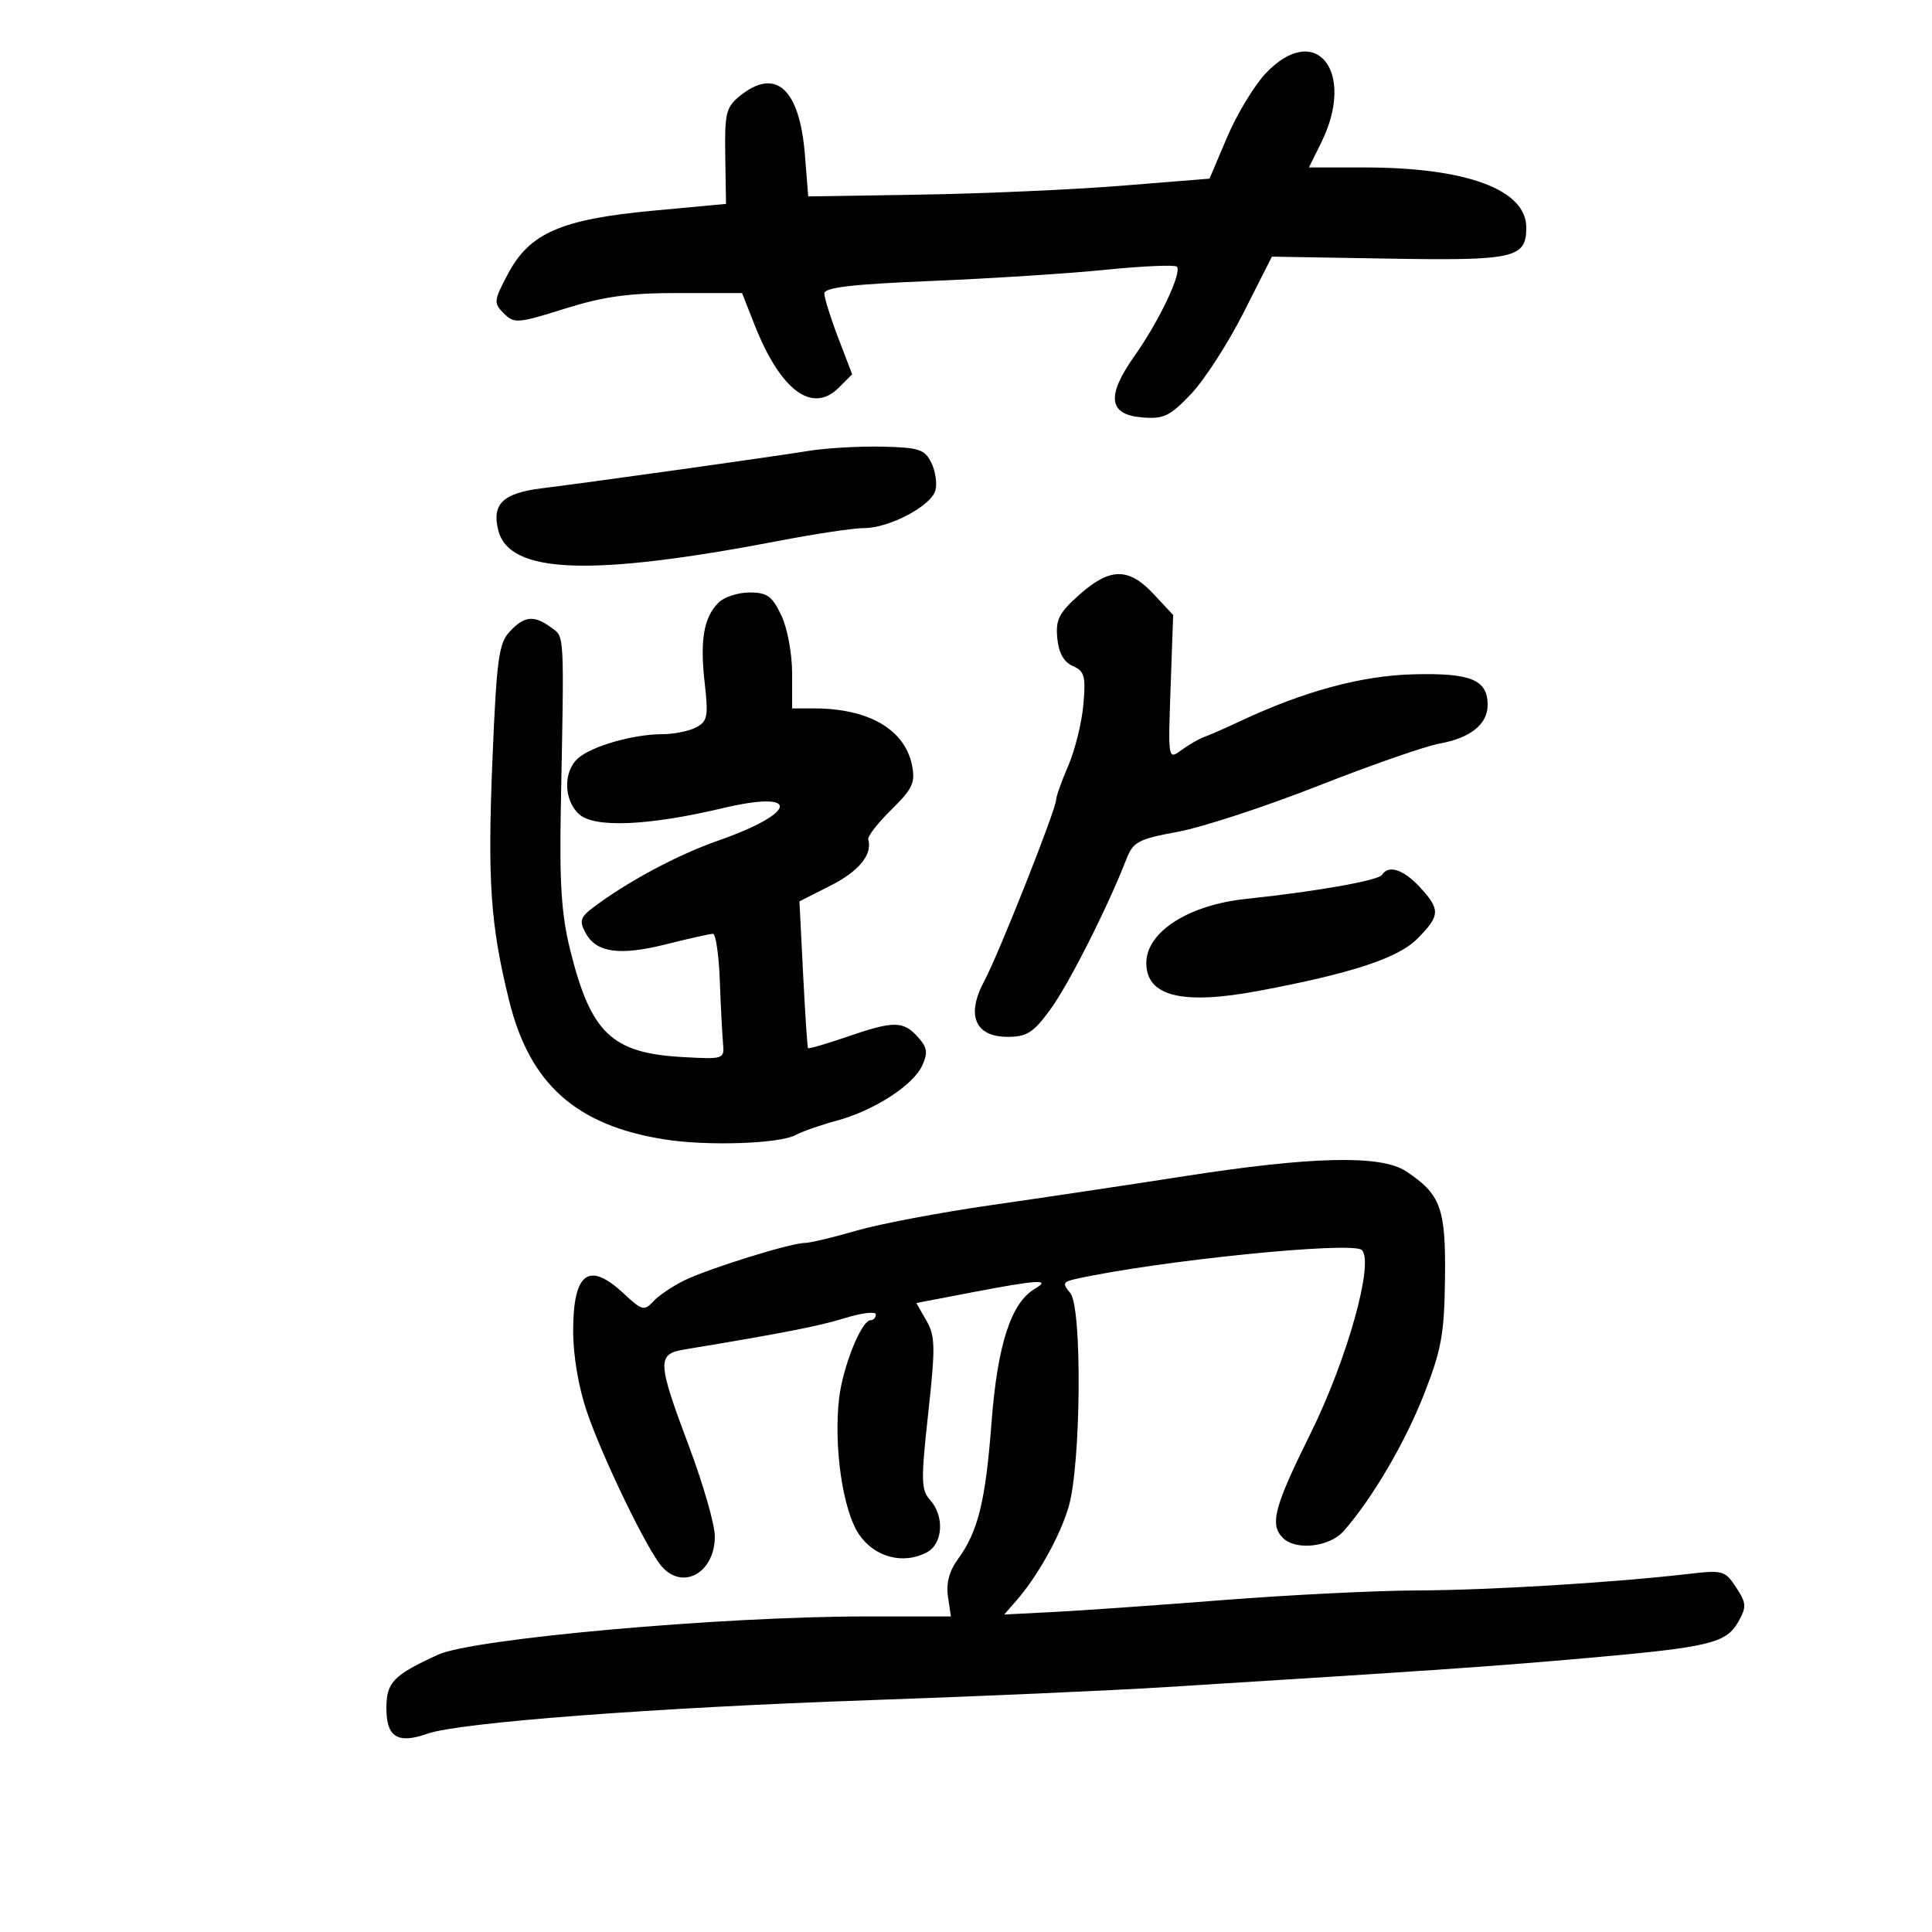 <svg xmlns="http://www.w3.org/2000/svg" width="300" height="300" viewBox="0 0 300 300" version="1.1">
	<path d="M 196.518 11.412 C 194.748 13.289, 192.064 17.731, 190.555 21.283 L 187.810 27.741 174.155 28.840 C 166.645 29.445, 152.625 30.066, 143 30.220 L 125.500 30.500 124.982 24 C 124.163 13.737, 120.433 10.390, 114.861 14.918 C 112.741 16.641, 112.512 17.592, 112.618 24.249 L 112.736 31.661 101.428 32.712 C 87.171 34.037, 82.244 36.178, 78.887 42.507 C 76.662 46.701, 76.625 47.053, 78.234 48.663 C 79.844 50.273, 80.384 50.231, 87.691 47.935 C 93.718 46.041, 97.640 45.500, 105.332 45.500 L 115.224 45.500 117.158 50.411 C 121.187 60.638, 126.121 64.323, 130.253 60.192 L 132.324 58.121 130.162 52.471 C 128.973 49.364, 128 46.257, 128 45.566 C 128 44.636, 132.298 44.134, 144.563 43.631 C 153.672 43.258, 165.860 42.476, 171.647 41.894 C 177.433 41.311, 182.426 41.092, 182.740 41.407 C 183.596 42.263, 179.999 49.859, 176.199 55.221 C 171.753 61.495, 172.098 64.385, 177.342 64.816 C 180.707 65.092, 181.652 64.641, 184.946 61.177 C 187.015 59.002, 190.686 53.315, 193.104 48.538 L 197.500 39.853 215.618 40.158 C 235.209 40.489, 237 40.084, 237 35.330 C 237 29.440, 227.714 26, 211.815 26 L 203.251 26 205.150 22.162 C 210.634 11.078, 204.287 3.174, 196.518 11.412 M 125.500 70.022 C 119.886 70.935, 92.383 74.791, 84.105 75.826 C 78.088 76.578, 76.346 78.259, 77.367 82.327 C 79.078 89.145, 91.743 89.598, 121.389 83.900 C 126.828 82.855, 132.584 82, 134.179 82 C 138.103 82, 144.624 78.544, 145.256 76.130 C 145.538 75.051, 145.247 73.118, 144.609 71.834 C 143.586 69.775, 142.686 69.483, 136.975 69.355 C 133.414 69.275, 128.250 69.575, 125.500 70.022 M 167.607 92.342 C 164.434 95.165, 163.900 96.214, 164.175 99.092 C 164.394 101.390, 165.180 102.799, 166.587 103.417 C 168.406 104.216, 168.617 104.989, 168.226 109.417 C 167.979 112.213, 166.928 116.470, 165.889 118.877 C 164.850 121.285, 164 123.663, 164 124.162 C 164 125.645, 155.070 148.181, 152.832 152.345 C 149.985 157.641, 151.398 161, 156.472 161 C 159.453 161, 160.460 160.354, 163.097 156.750 C 165.937 152.868, 171.960 140.968, 174.884 133.461 C 175.959 130.702, 176.701 130.304, 182.933 129.152 C 186.709 128.453, 196.498 125.247, 204.686 122.026 C 212.874 118.806, 221.357 115.850, 223.536 115.459 C 228.332 114.597, 231 112.456, 231 109.467 C 231 105.556, 228.414 104.482, 219.529 104.704 C 211.419 104.908, 202.508 107.319, 192.500 112.017 C 190.300 113.050, 187.825 114.137, 187 114.433 C 186.175 114.730, 184.571 115.653, 183.436 116.485 C 181.377 117.993, 181.372 117.967, 181.770 106.749 L 182.168 95.500 179.140 92.250 C 175.268 88.093, 172.357 88.116, 167.607 92.342 M 111.573 93.570 C 109.276 95.867, 108.670 99.367, 109.420 105.999 C 110.011 111.221, 109.864 112.003, 108.109 112.942 C 107.021 113.524, 104.639 114.003, 102.816 114.006 C 98.317 114.013, 91.881 115.860, 89.750 117.754 C 87.433 119.814, 87.524 124.259, 89.927 126.434 C 92.308 128.588, 100.647 128.234, 112.242 125.486 C 124.410 122.603, 123.899 126.203, 111.527 130.526 C 105.207 132.734, 97.467 136.876, 92.113 140.914 C 90.113 142.423, 89.934 143.008, 90.910 144.832 C 92.572 147.937, 96.182 148.449, 103.482 146.615 C 107.018 145.727, 110.269 145, 110.706 145.001 C 111.142 145.002, 111.622 148.264, 111.771 152.251 C 111.920 156.238, 112.145 160.625, 112.271 162 C 112.497 164.466, 112.412 164.495, 106 164.140 C 94.988 163.529, 91.747 160.441, 88.534 147.500 C 87.184 142.063, 86.859 137.150, 87.083 125.500 C 87.615 97.702, 87.684 98.972, 85.559 97.419 C 82.909 95.482, 81.418 95.634, 79.143 98.077 C 77.451 99.893, 77.117 102.341, 76.481 117.626 C 75.682 136.789, 76.142 143.544, 79.047 155.342 C 82.241 168.316, 89.427 174.743, 103.179 176.927 C 109.843 177.985, 120.990 177.610, 123.558 176.240 C 124.626 175.671, 127.476 174.675, 129.891 174.026 C 135.674 172.473, 141.800 168.533, 143.197 165.467 C 144.116 163.449, 143.992 162.649, 142.504 161.004 C 140.238 158.501, 138.765 158.500, 131.492 161.003 C 128.291 162.104, 125.582 162.892, 125.472 162.753 C 125.363 162.614, 125.017 157.429, 124.705 151.232 L 124.137 139.964 128.995 137.503 C 133.383 135.279, 135.499 132.682, 134.820 130.354 C 134.683 129.884, 136.297 127.803, 138.407 125.729 C 141.714 122.477, 142.156 121.530, 141.619 118.844 C 140.502 113.260, 134.883 110, 126.375 110 L 123 110 123 104.534 C 123 101.473, 122.259 97.513, 121.315 95.534 C 119.897 92.561, 119.114 92, 116.386 92 C 114.602 92, 112.436 92.706, 111.573 93.570 M 214.591 135.853 C 214.053 136.724, 204.275 138.451, 193.501 139.578 C 184.540 140.516, 178 144.716, 178 149.534 C 178 154.712, 183.558 156.092, 195.440 153.863 C 209.796 151.171, 217.054 148.792, 220.045 145.801 C 223.652 142.194, 223.701 141.236, 220.460 137.740 C 217.918 134.999, 215.583 134.248, 214.591 135.853 M 184 182.627 C 175.475 183.955, 161.975 185.976, 154 187.119 C 146.025 188.262, 136.562 190.052, 132.972 191.098 C 129.381 192.144, 125.794 193, 125 193 C 122.790 193, 109.916 197.008, 106.187 198.857 C 104.365 199.761, 102.212 201.228, 101.402 202.118 C 100.057 203.596, 99.662 203.487, 96.859 200.868 C 91.421 195.788, 89 197.583, 89 206.696 C 89 210.516, 89.842 215.452, 91.141 219.246 C 93.610 226.459, 100.497 240.681, 102.765 243.250 C 106.074 246.999, 111 244.196, 111 238.564 C 111 236.753, 109.200 230.479, 107 224.622 C 102.051 211.445, 101.991 210.258, 106.250 209.552 C 121.632 207.003, 127.150 205.923, 131.250 204.659 C 133.863 203.854, 136 203.602, 136 204.098 C 136 204.594, 135.633 205, 135.185 205 C 133.778 205, 130.888 212.150, 130.305 217.076 C 129.420 224.543, 130.857 234.490, 133.358 238.215 C 135.777 241.817, 140.255 243.004, 143.954 241.025 C 146.429 239.700, 146.678 235.406, 144.424 232.916 C 143.020 231.365, 142.988 229.893, 144.130 219.479 C 145.264 209.147, 145.231 207.467, 143.849 205.059 L 142.284 202.333 150.978 200.667 C 161.108 198.725, 163.302 198.594, 160.743 200.084 C 157.007 202.260, 154.890 208.748, 153.967 220.852 C 153.028 233.177, 151.878 237.832, 148.702 242.166 C 147.403 243.938, 146.900 245.865, 147.201 247.916 L 147.654 251 134.472 251 C 111.976 251, 73.432 254.448, 68 256.946 C 61.042 260.146, 60 261.230, 60 265.272 C 60 269.749, 61.764 270.837, 66.376 269.206 C 71.301 267.465, 101.745 265.156, 135 264.002 C 151.775 263.420, 172.475 262.508, 181 261.976 C 224.009 259.290, 231.699 258.759, 246.500 257.451 C 265.519 255.770, 268.050 255.159, 269.941 251.794 C 271.226 249.507, 271.187 248.935, 269.583 246.486 C 267.871 243.873, 267.516 243.774, 262.143 244.402 C 250.697 245.739, 231.181 246.927, 220.047 246.963 C 213.748 246.983, 200.248 247.652, 190.047 248.450 C 179.846 249.247, 167.997 250.081, 163.715 250.302 L 155.929 250.704 157.769 248.602 C 161.107 244.789, 164.584 238.570, 165.932 234 C 167.866 227.449, 168.062 203.026, 166.199 200.797 C 164.931 199.281, 165.034 199.038, 167.138 198.574 C 180.013 195.736, 210.004 192.710, 211.460 194.102 C 213.419 195.975, 209.192 211.097, 203.496 222.592 C 197.846 233.996, 197.123 236.723, 199.200 238.800 C 201.213 240.813, 206.448 240.231, 208.634 237.750 C 213.068 232.719, 218.160 224.052, 221.120 216.500 C 223.837 209.566, 224.271 207.167, 224.378 198.500 C 224.511 187.587, 223.726 185.437, 218.305 181.863 C 214.443 179.316, 203.719 179.555, 184 182.627" stroke="none" fill="black" fill-rule="evenodd"/>
</svg>